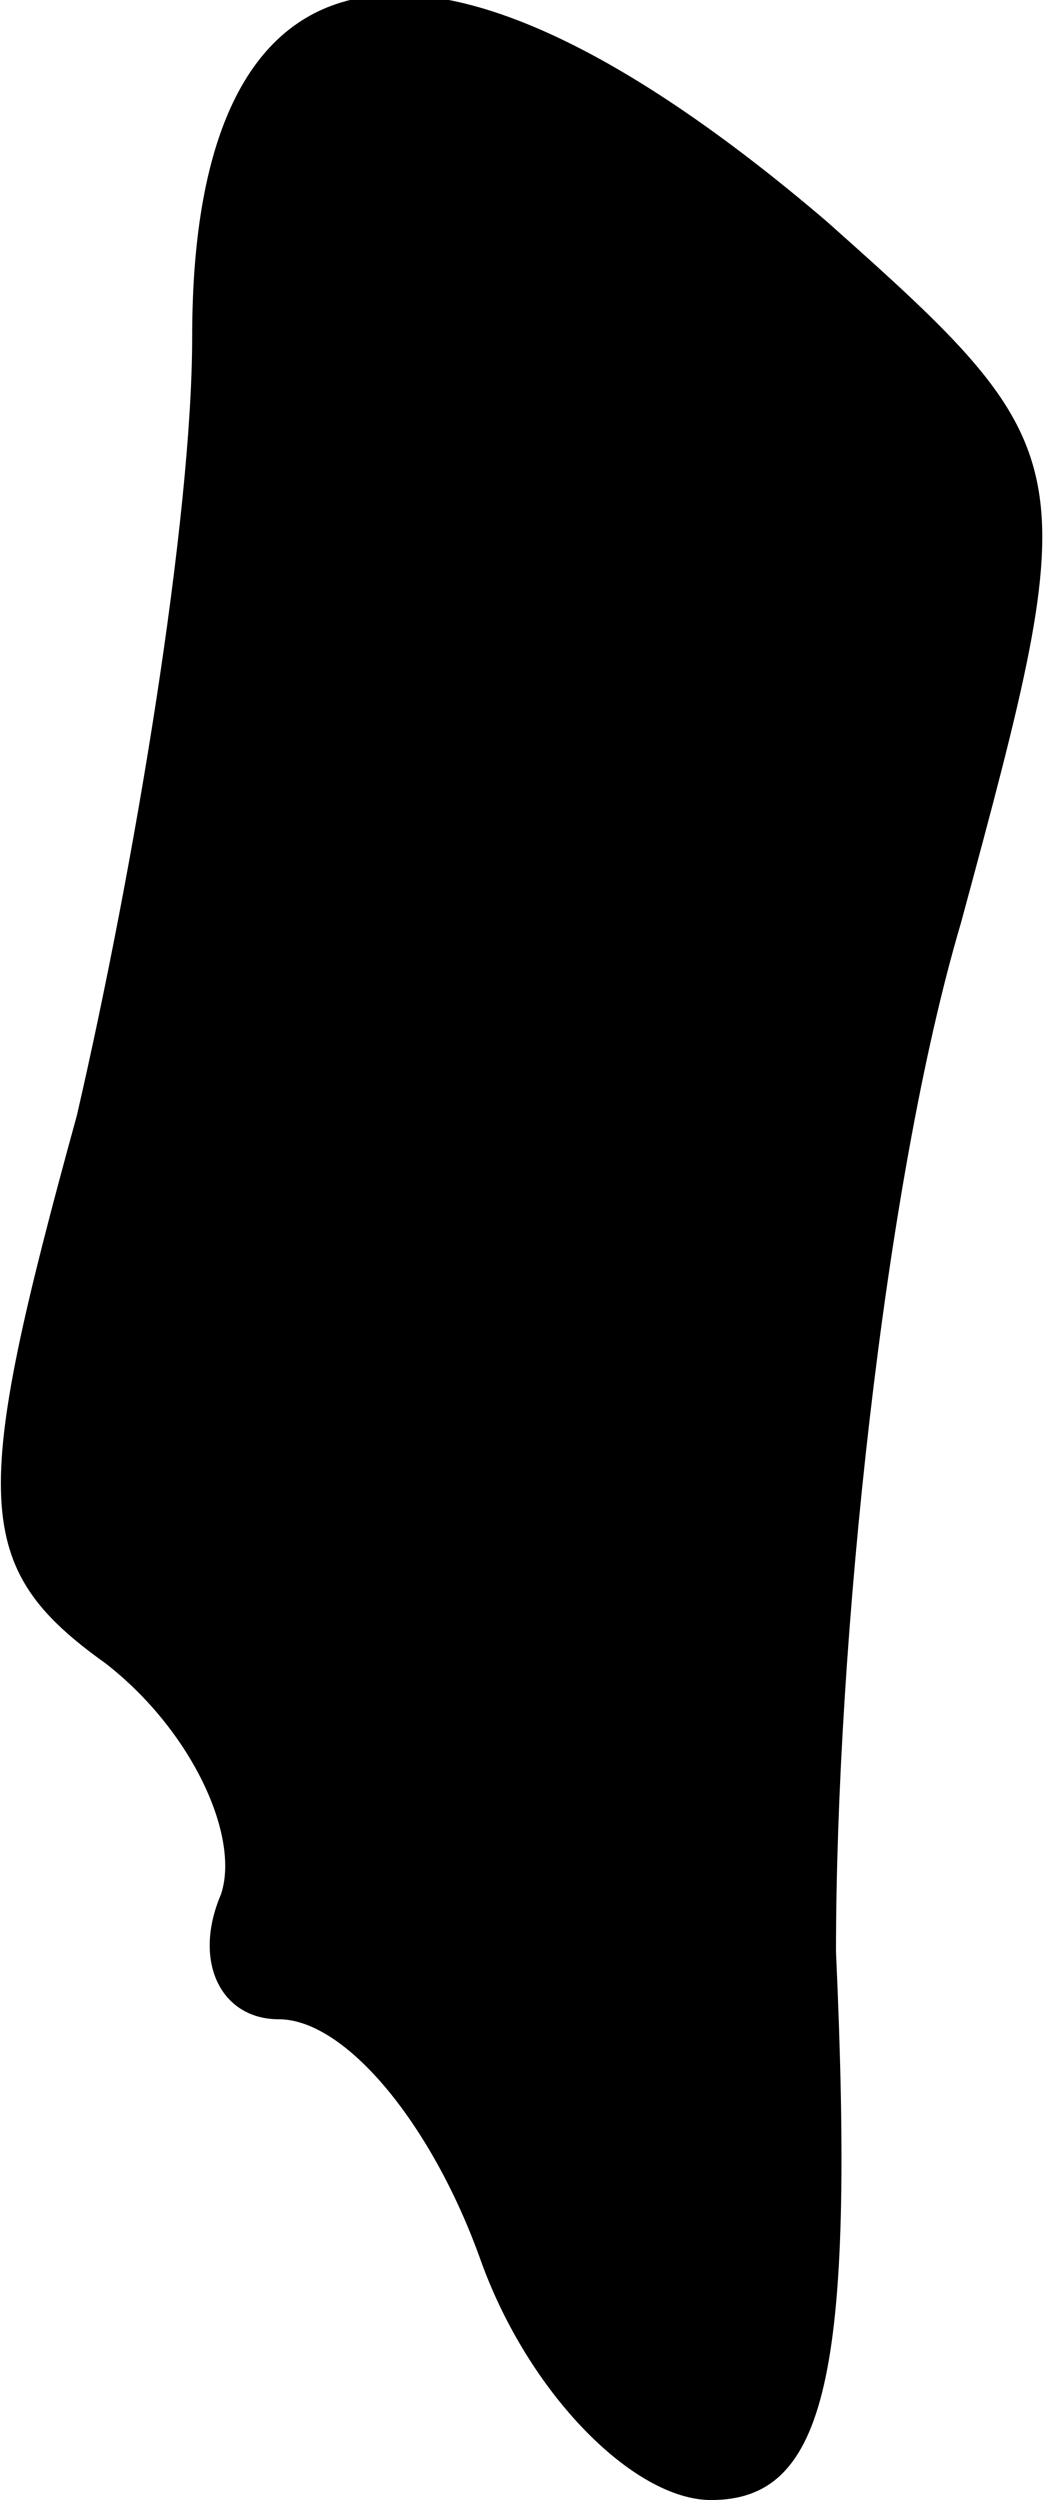 <?xml version="1.0" standalone="no"?>
<!DOCTYPE svg PUBLIC "-//W3C//DTD SVG 20010904//EN"
 "http://www.w3.org/TR/2001/REC-SVG-20010904/DTD/svg10.dtd">
<svg version="1.0" xmlns="http://www.w3.org/2000/svg"
 width="11pt" height="26pt" viewBox="0 0 11 26"
 preserveAspectRatio="xMidYMid meet">
<g transform="translate(0,26) scale(0.1,-0.1)"
fill="#000000" stroke="none">
<path fill="#000000" stroke="none" d="M20 225 c0 -19 -6 -55 -12 -81 -11 -40
-11 -47 3 -57 9 -7 14 -18 12 -24 -3 -7 0 -13 6 -13 7 0 16 -11 21 -25 5 -14
16 -25 24 -25 12 0 15 13 13 57 0 32 5 80 13 107 13 48 13 49 -14 73 -41 35
-66 31 -66 -12z"/>
</g>
</svg>
